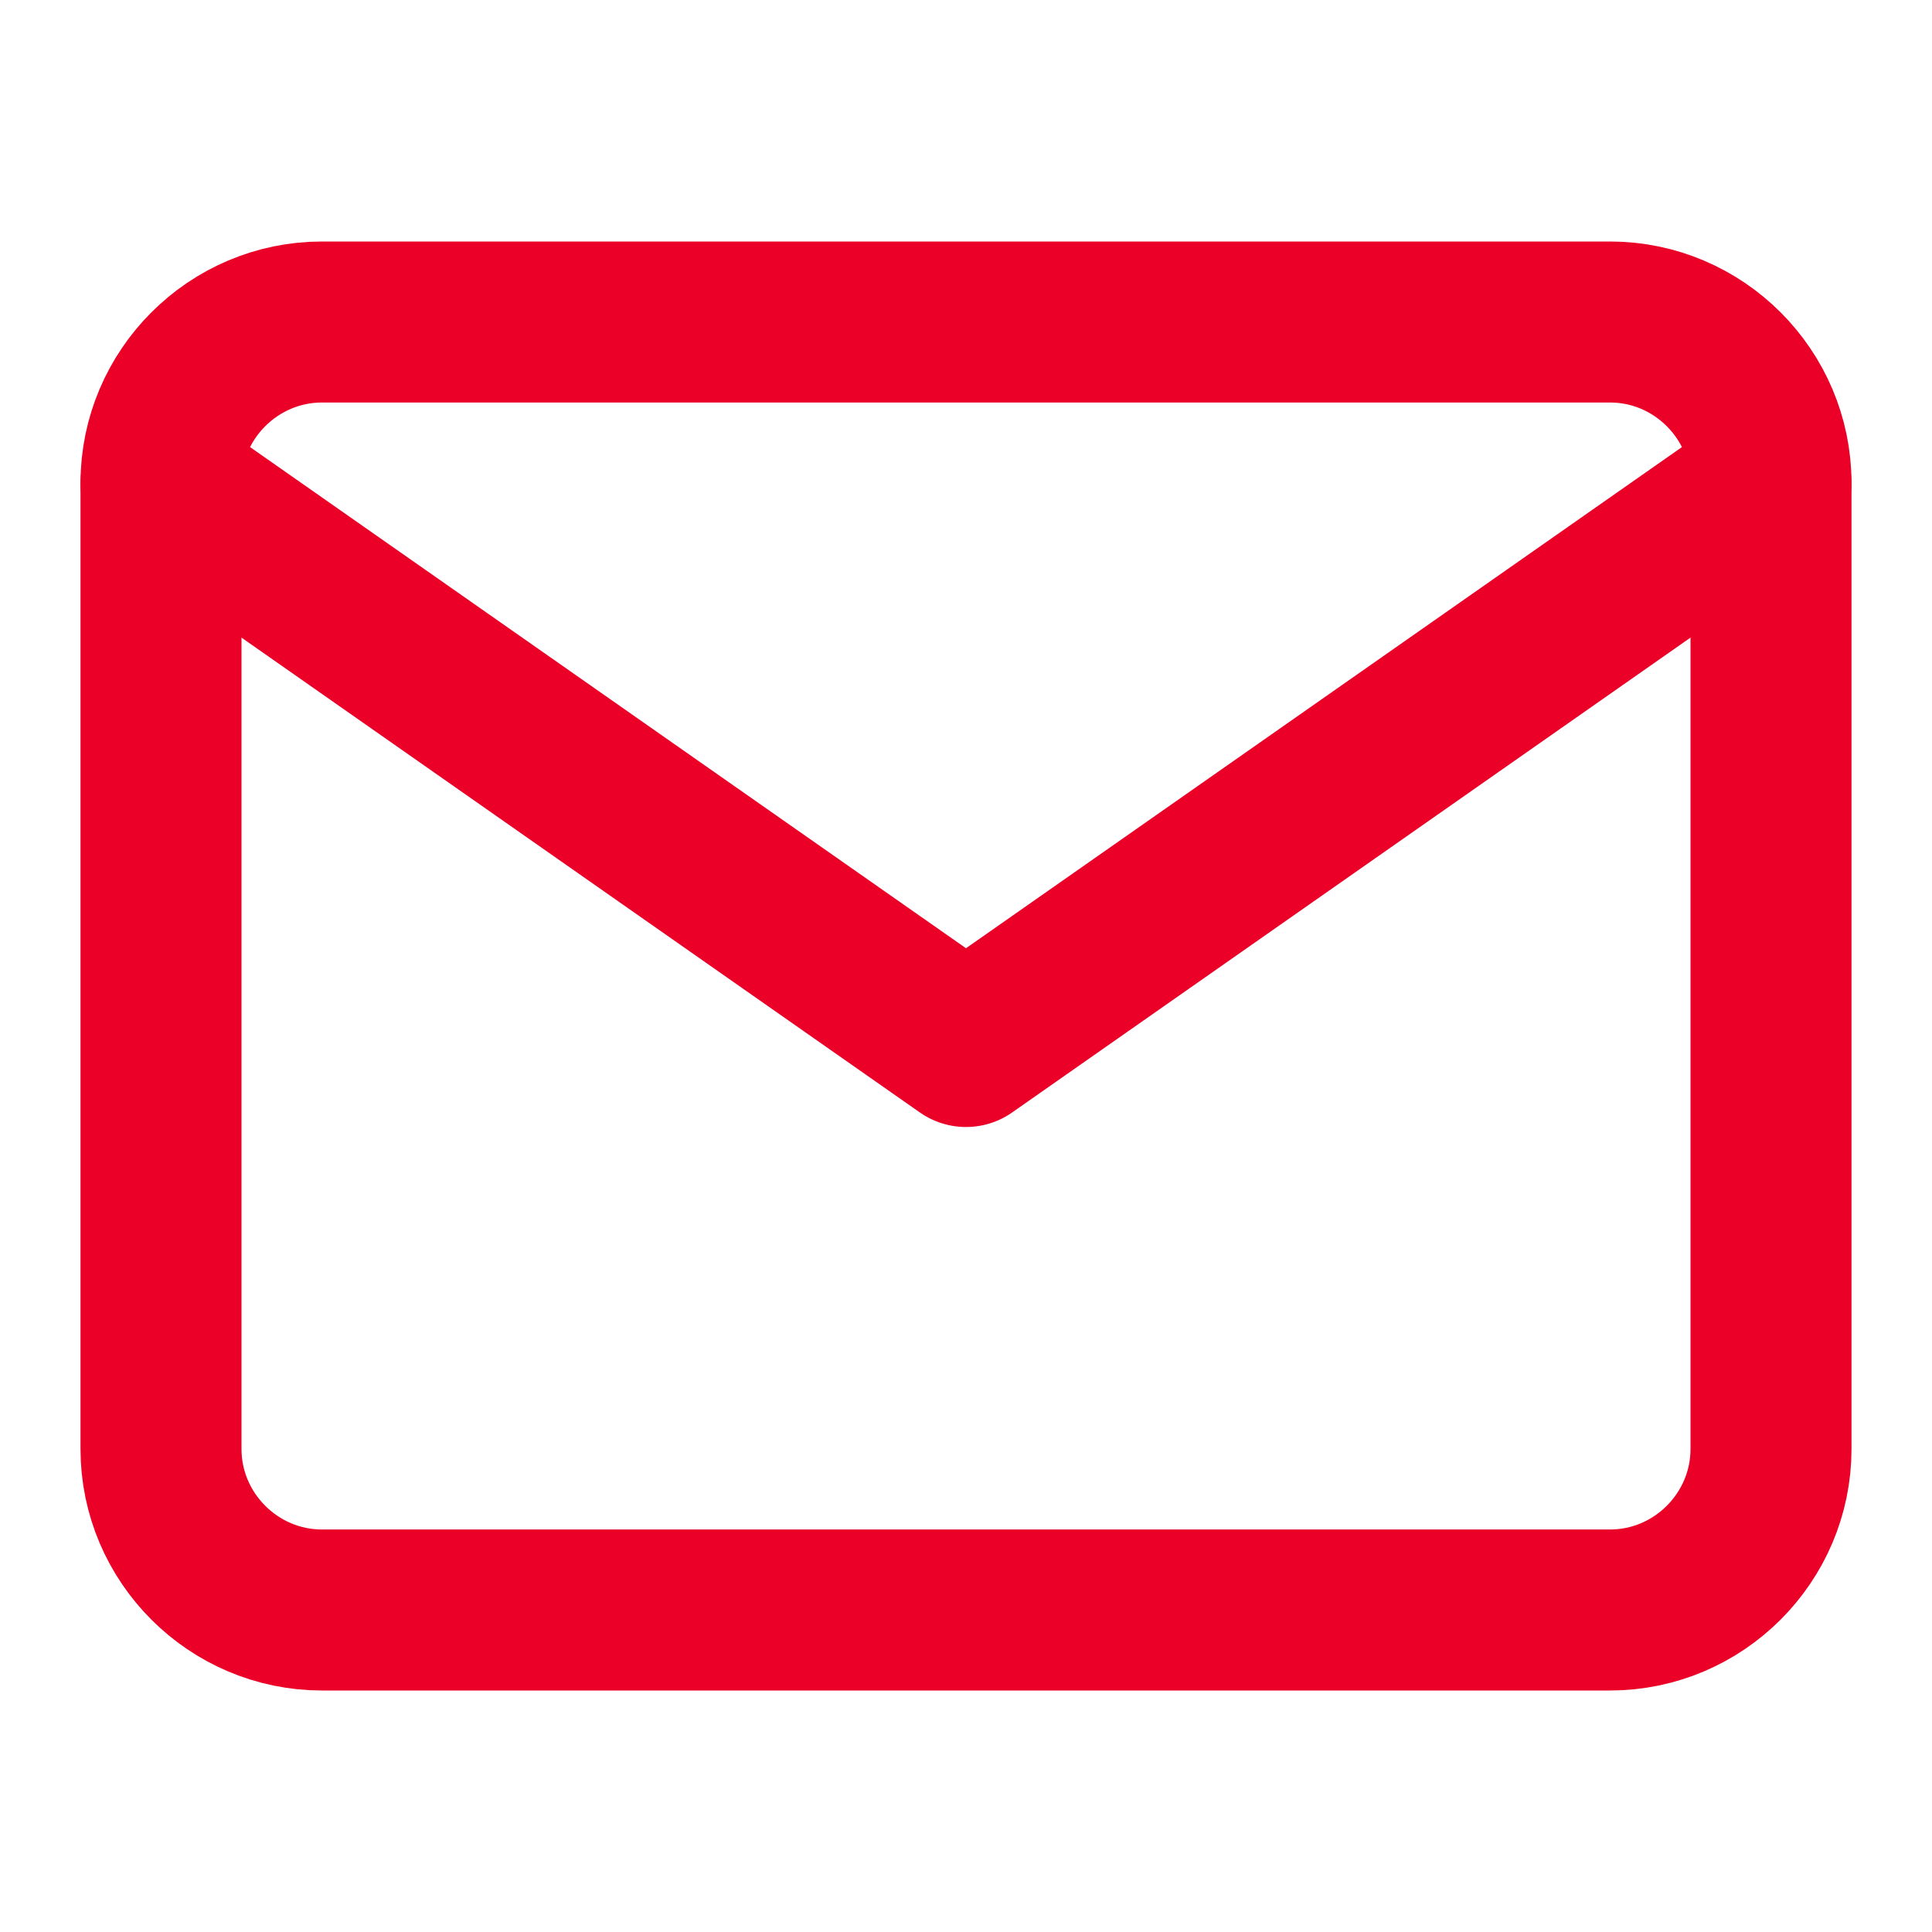 <svg width="24" height="24" viewBox="0 0 24 24" fill="none" xmlns="http://www.w3.org/2000/svg">
<path d="M4 4H20C21.1 4 22 4.9 22 6V18C22 19.1 21.1 20 20 20H4C2.9 20 2 19.1 2 18V6C2 4.9 2.9 4 4 4Z" stroke="#eb0028" stroke-width="2" stroke-linecap="round" stroke-linejoin="round"/>
<path d="M22 6L12 13L2 6" stroke="#eb0028" stroke-width="2" stroke-linecap="round" stroke-linejoin="round"/>
</svg>

